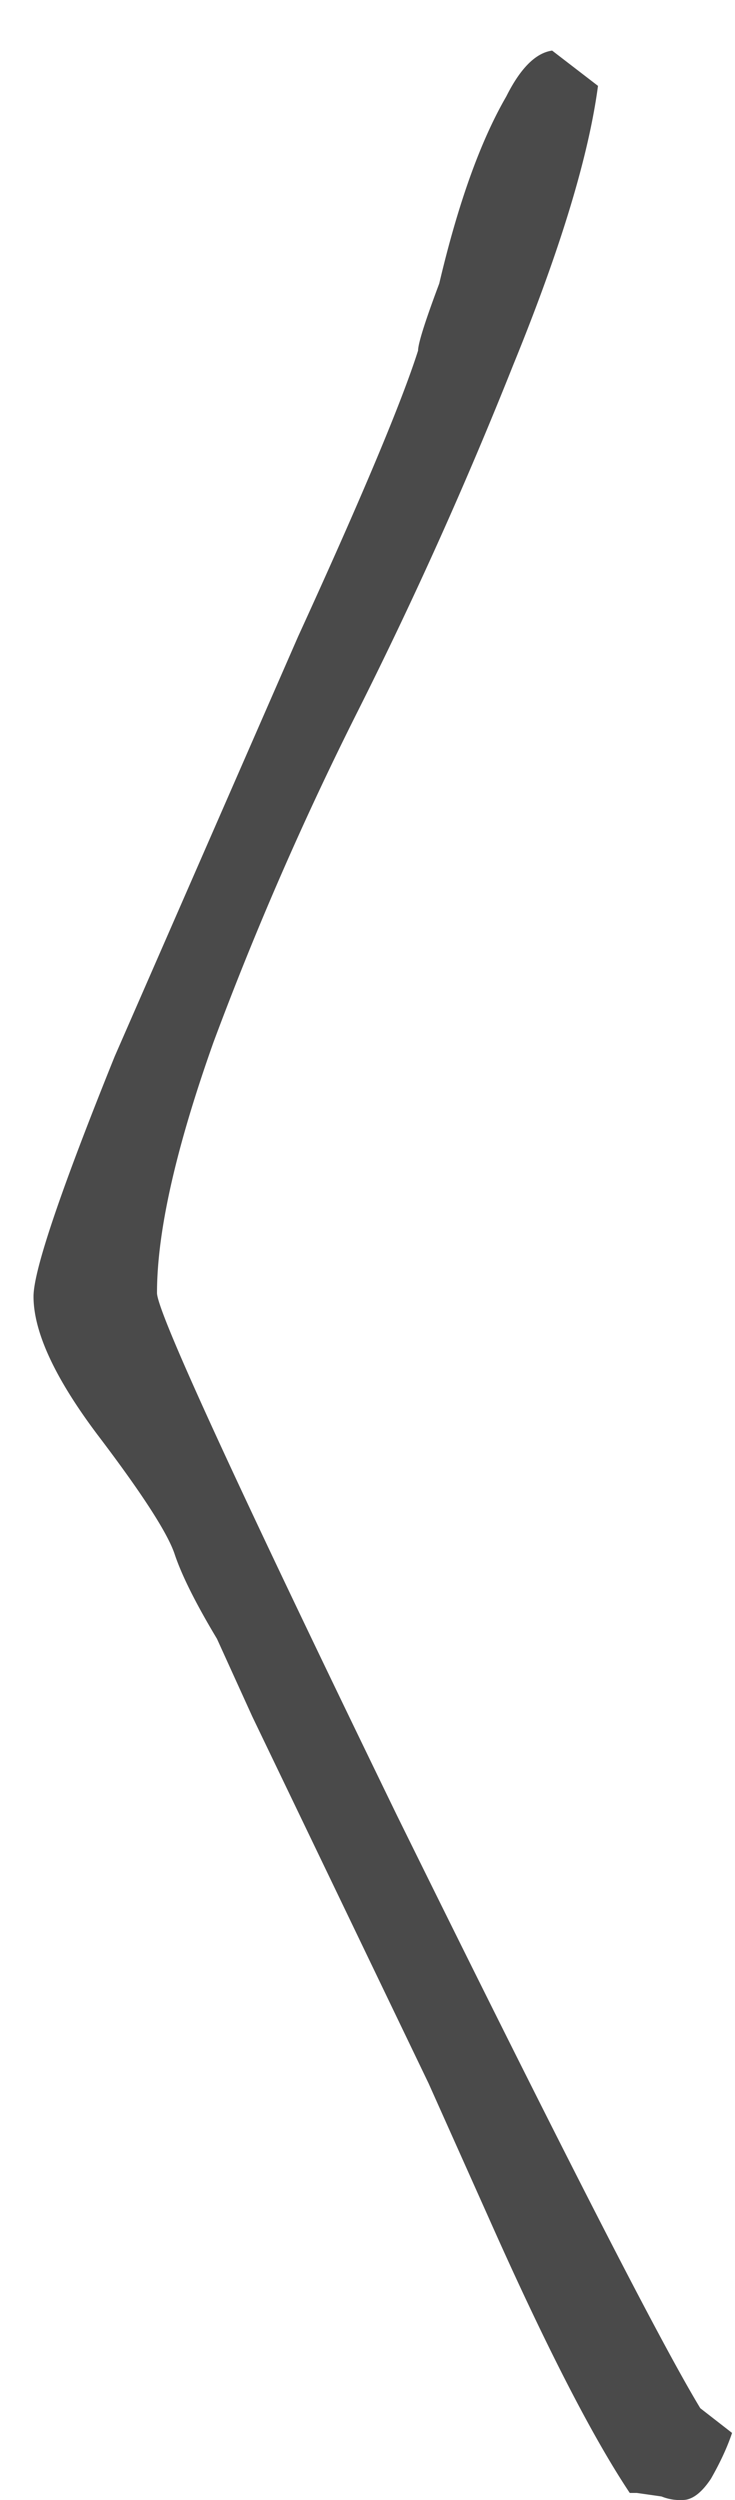 <svg width="10" height="34" fill="none" xmlns="http://www.w3.org/2000/svg"><path d="M9.288 34A.669.669 0 019 33.952l-.336-.048h-.096c-.512-.768-1.152-2.016-1.92-3.744l-.816-1.824-2.4-4.992-.48-1.056c-.288-.48-.48-.864-.576-1.152-.096-.288-.448-.832-1.056-1.632-.576-.768-.864-1.392-.864-1.872 0-.352.368-1.44 1.104-3.264l2.496-5.712c.864-1.888 1.408-3.184 1.632-3.888 0-.096.096-.4.288-.912.256-1.088.56-1.936.912-2.544.192-.384.4-.592.624-.624l.624.48c-.128.96-.512 2.224-1.152 3.792a59.509 59.509 0 01-2.112 4.704 44.95 44.95 0 00-1.968 4.512c-.512 1.44-.768 2.576-.768 3.408 0 .256 1.088 2.624 3.264 7.104 2.208 4.48 3.584 7.168 4.128 8.064l.432.336c-.064.192-.16.4-.288.624-.128.192-.256.288-.384.288z" fill="#4A4A4A"/></svg>